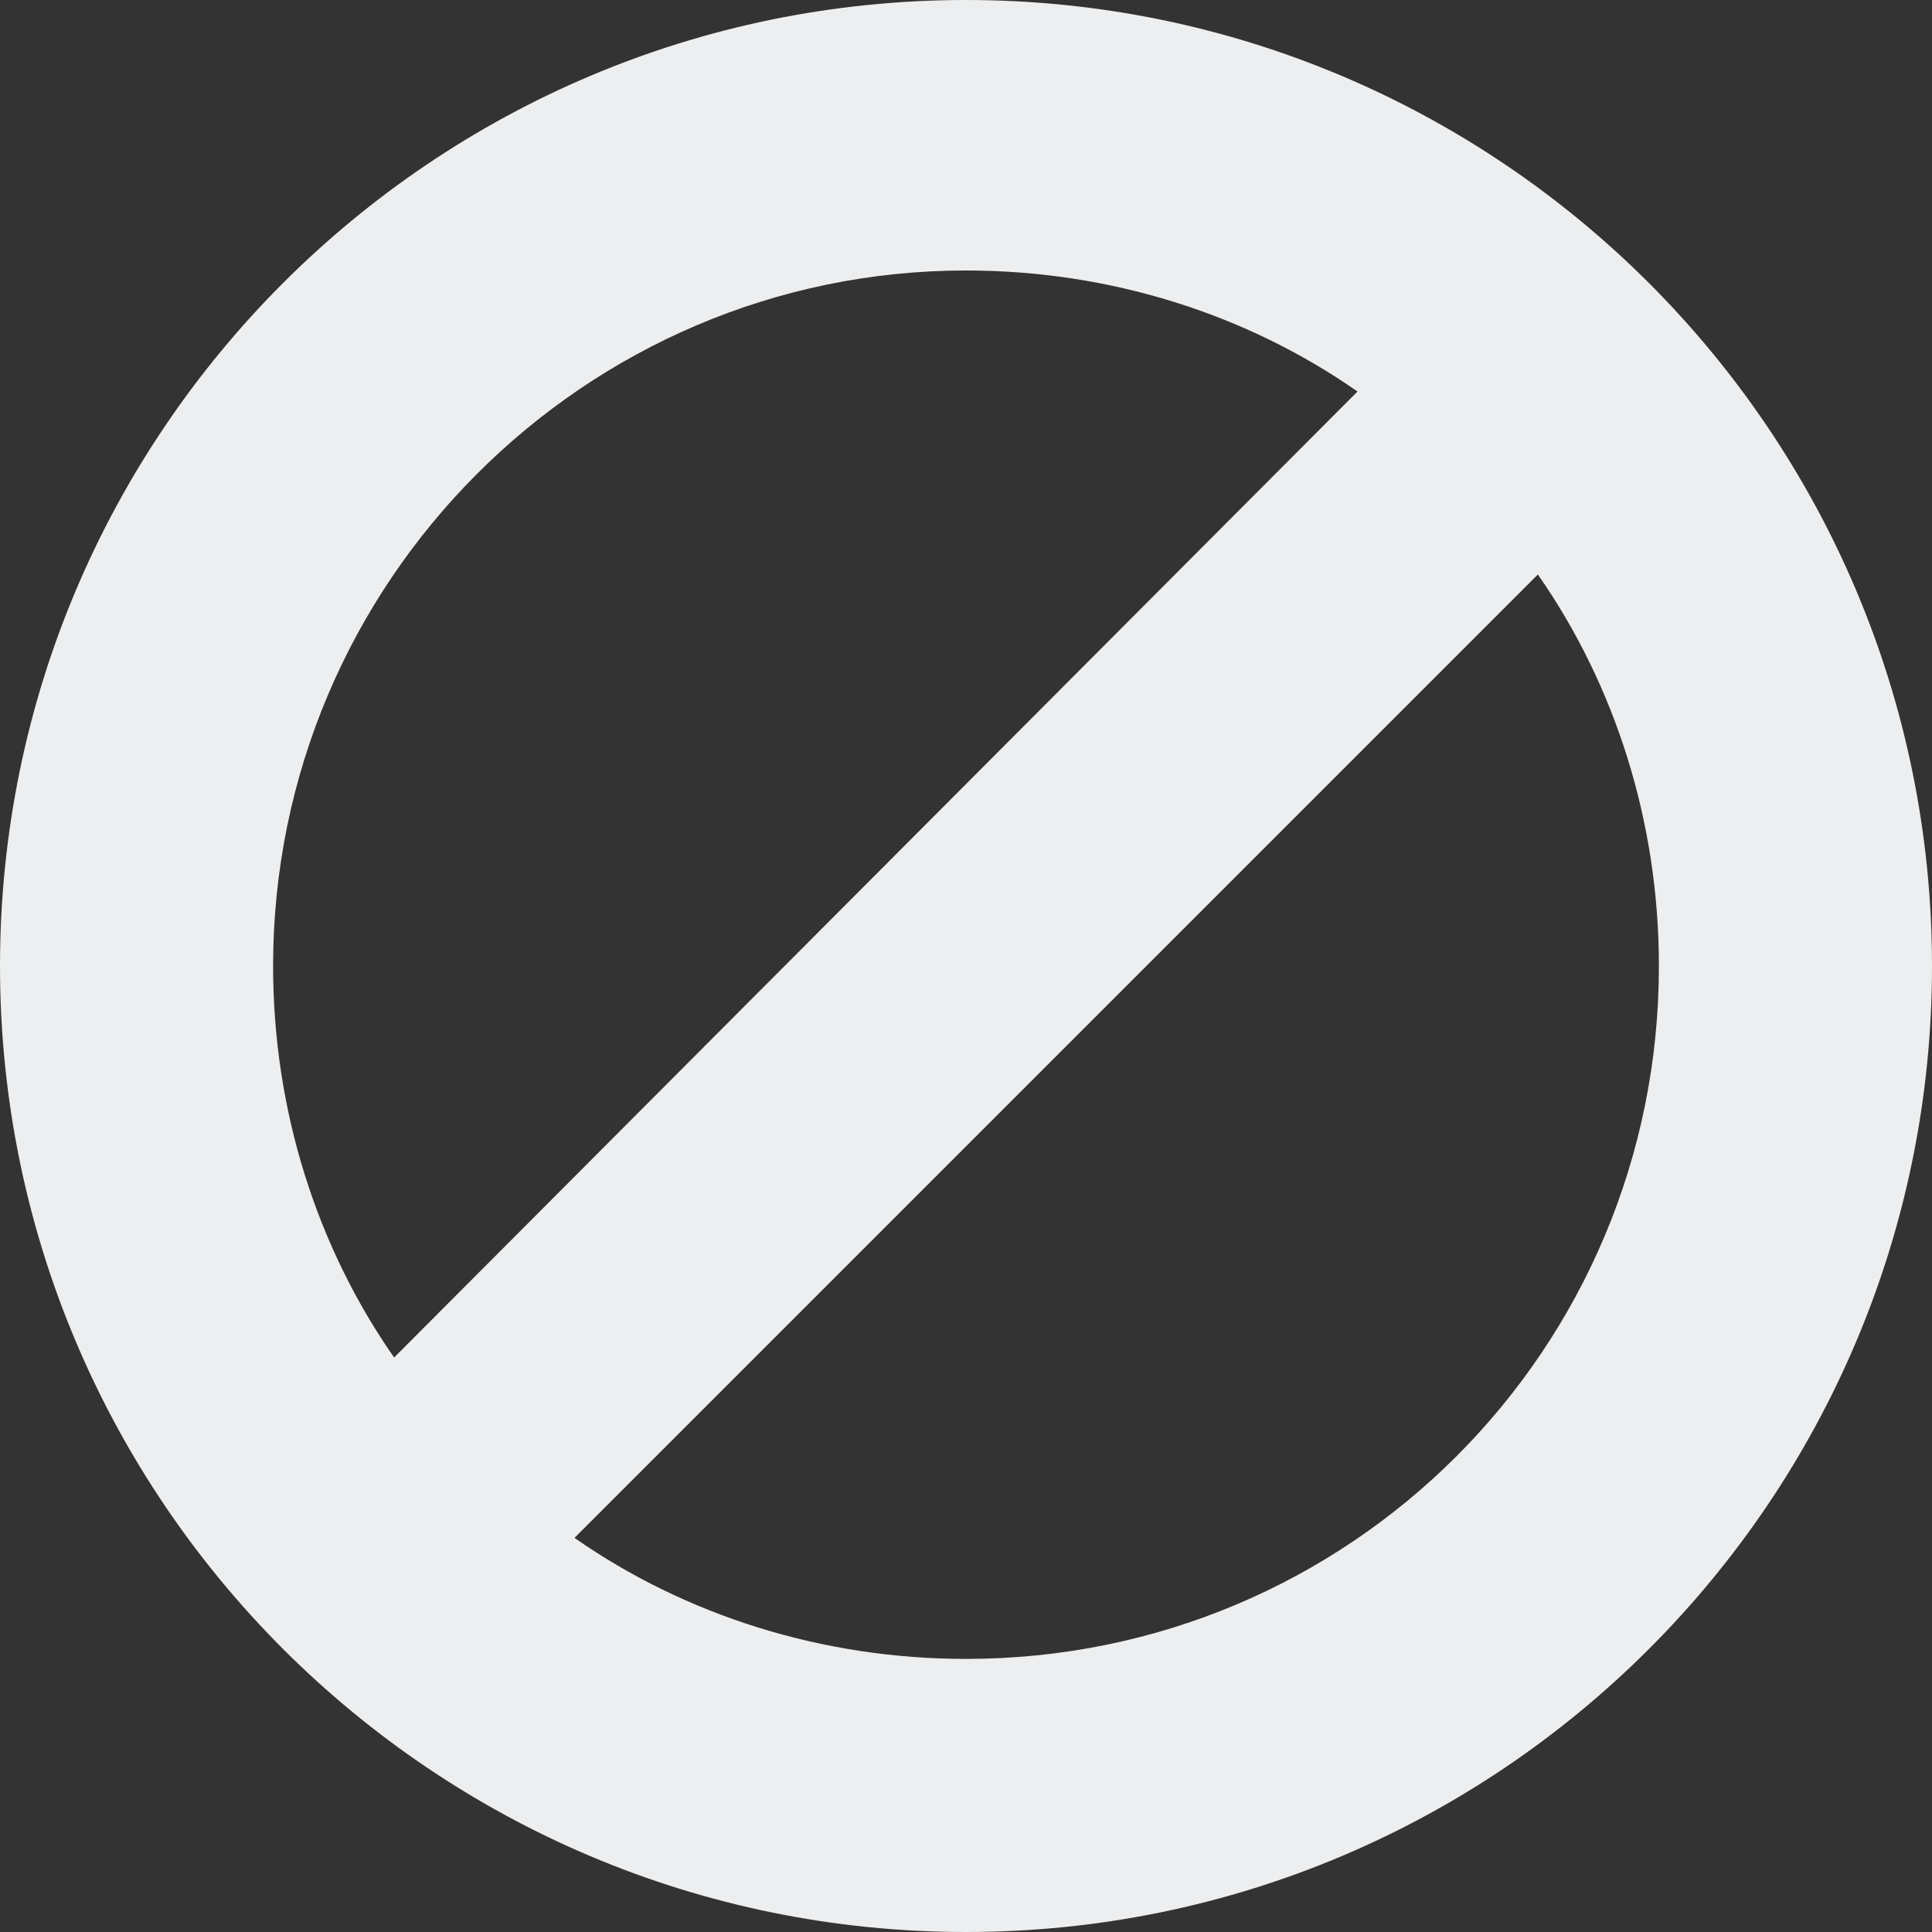 <svg width="17" height="17" viewBox="0 0 17 17" fill="none" xmlns="http://www.w3.org/2000/svg">
<rect x="0" y="0" width="17" height="17" fill="#333333" stroke="none"/>
<path d="M8.5 0C3.808 0 0 3.808 0 8.5C0 13.192 3.808 17 8.5 17C13.192 17 17 13.192 17 8.5C17 3.808 13.192 0 8.5 0ZM2.403 8.5C2.403 5.123 5.145 2.38 8.5 2.38C9.769 2.38 10.971 2.765 11.945 3.445L3.468 11.945C2.788 10.971 2.403 9.769 2.403 8.5ZM8.5 14.597C7.231 14.597 6.029 14.212 5.055 13.532L13.532 5.055C14.212 6.029 14.597 7.231 14.597 8.5C14.597 11.877 11.877 14.597 8.5 14.597Z" fill="#EDEEEF"/>
</svg>
